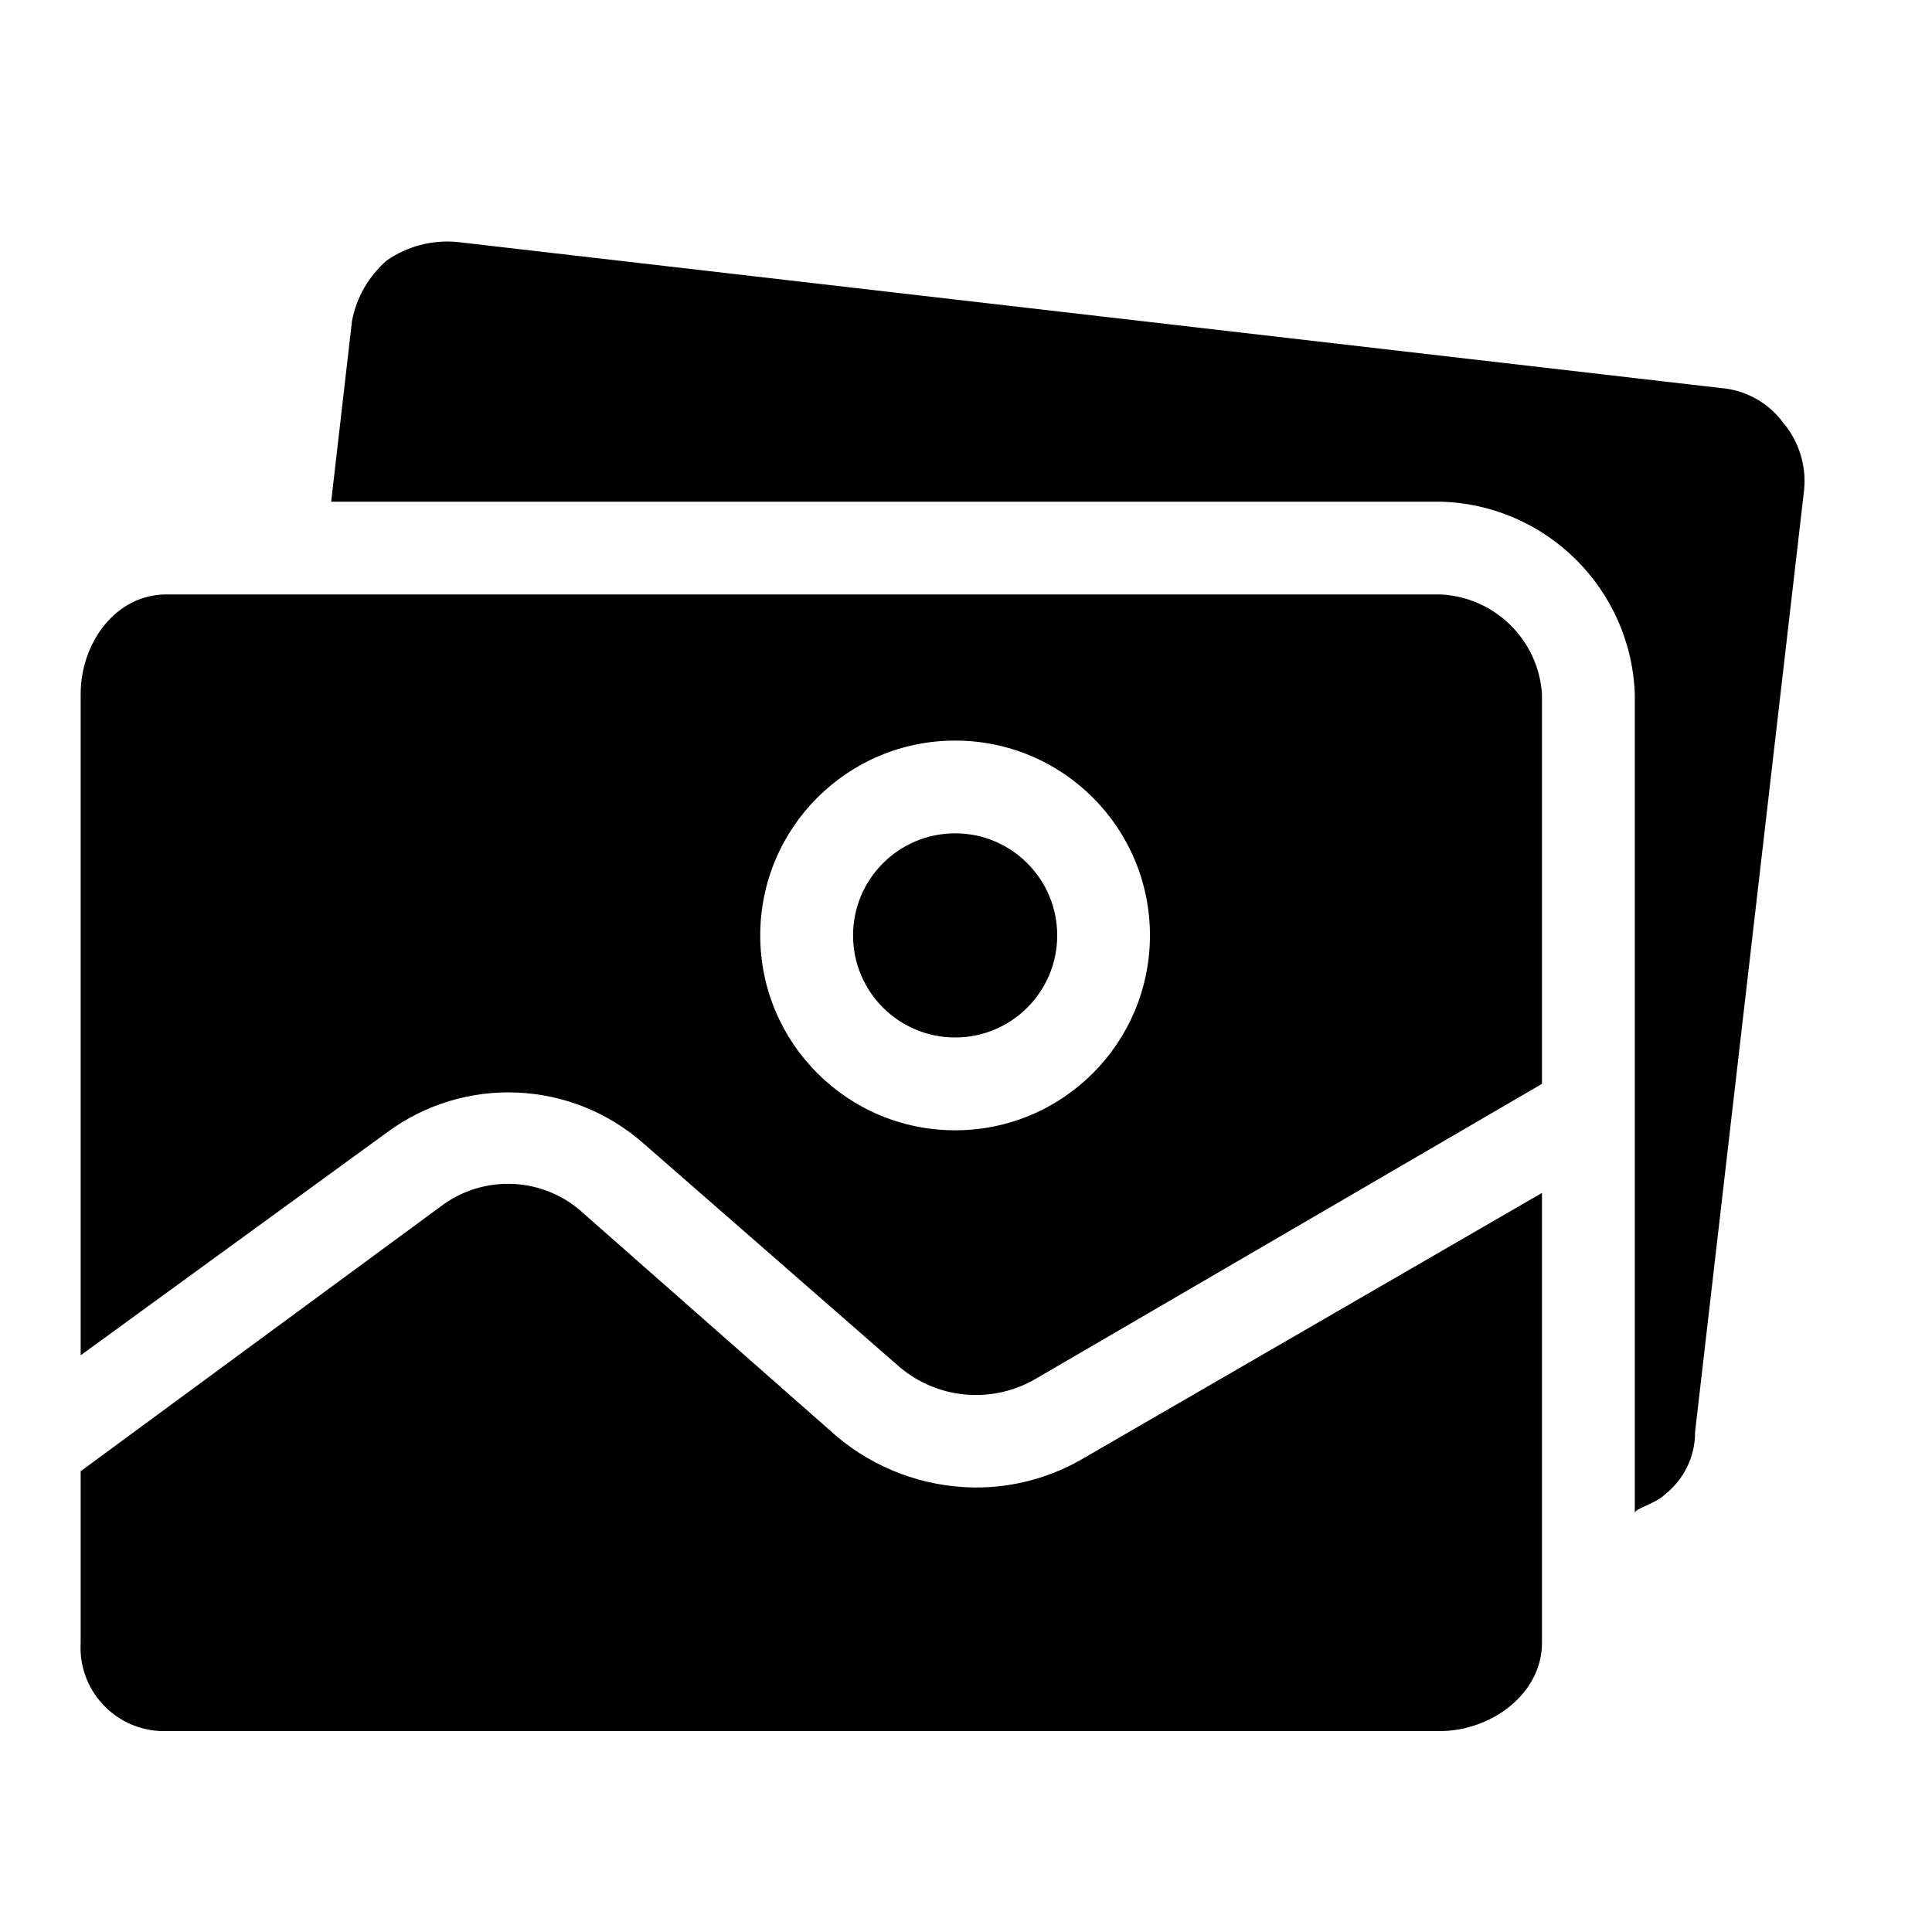 <svg width="24" height="24" viewBox="0 0 24 24" fill="none" xmlns="http://www.w3.org/2000/svg">
<path d="M12.095 18.478C11.473 18.469 10.872 18.245 10.395 17.844L7.254 15.078C6.76 14.616 6.004 14.58 5.468 14.992L1.002 18.276V20.409C0.97 20.981 1.407 21.47 1.979 21.503C2.009 21.504 2.038 21.505 2.068 21.504H17.887C18.521 21.504 19.155 21.043 19.155 20.409V14.819L13.479 18.104C13.061 18.354 12.582 18.484 12.095 18.478Z" fill="black"/>
<path d="M11.865 12.888C12.565 12.888 13.133 12.32 13.133 11.62C13.133 10.92 12.565 10.352 11.865 10.352C11.165 10.352 10.597 10.92 10.597 11.62C10.597 12.32 11.165 12.888 11.865 12.888Z" fill="black"/>
<path d="M22.152 5.252C21.968 5.002 21.684 4.844 21.374 4.82L5.67 3.005C5.363 2.979 5.058 3.06 4.805 3.235C4.581 3.43 4.429 3.693 4.373 3.984L4.114 6.232H17.887C19.2 6.262 20.262 7.311 20.308 8.624V18.795C20.308 18.738 20.567 18.68 20.682 18.565C20.921 18.377 21.059 18.09 21.057 17.787L22.411 6.088C22.441 5.786 22.348 5.484 22.152 5.252Z" fill="black"/>
<path d="M17.887 7.384H2.068C1.434 7.384 1.002 7.989 1.002 8.623V16.836L4.805 14.069C5.771 13.353 7.106 13.413 8.004 14.213L11.173 16.98C11.651 17.386 12.334 17.443 12.873 17.124L19.155 13.464V8.623C19.111 7.947 18.564 7.412 17.887 7.384ZM11.865 14.041C10.528 14.041 9.444 12.957 9.444 11.62C9.444 10.283 10.528 9.2 11.865 9.2C13.202 9.2 14.285 10.283 14.285 11.62C14.285 12.957 13.202 14.041 11.865 14.041Z" fill="black"/>
</svg>

